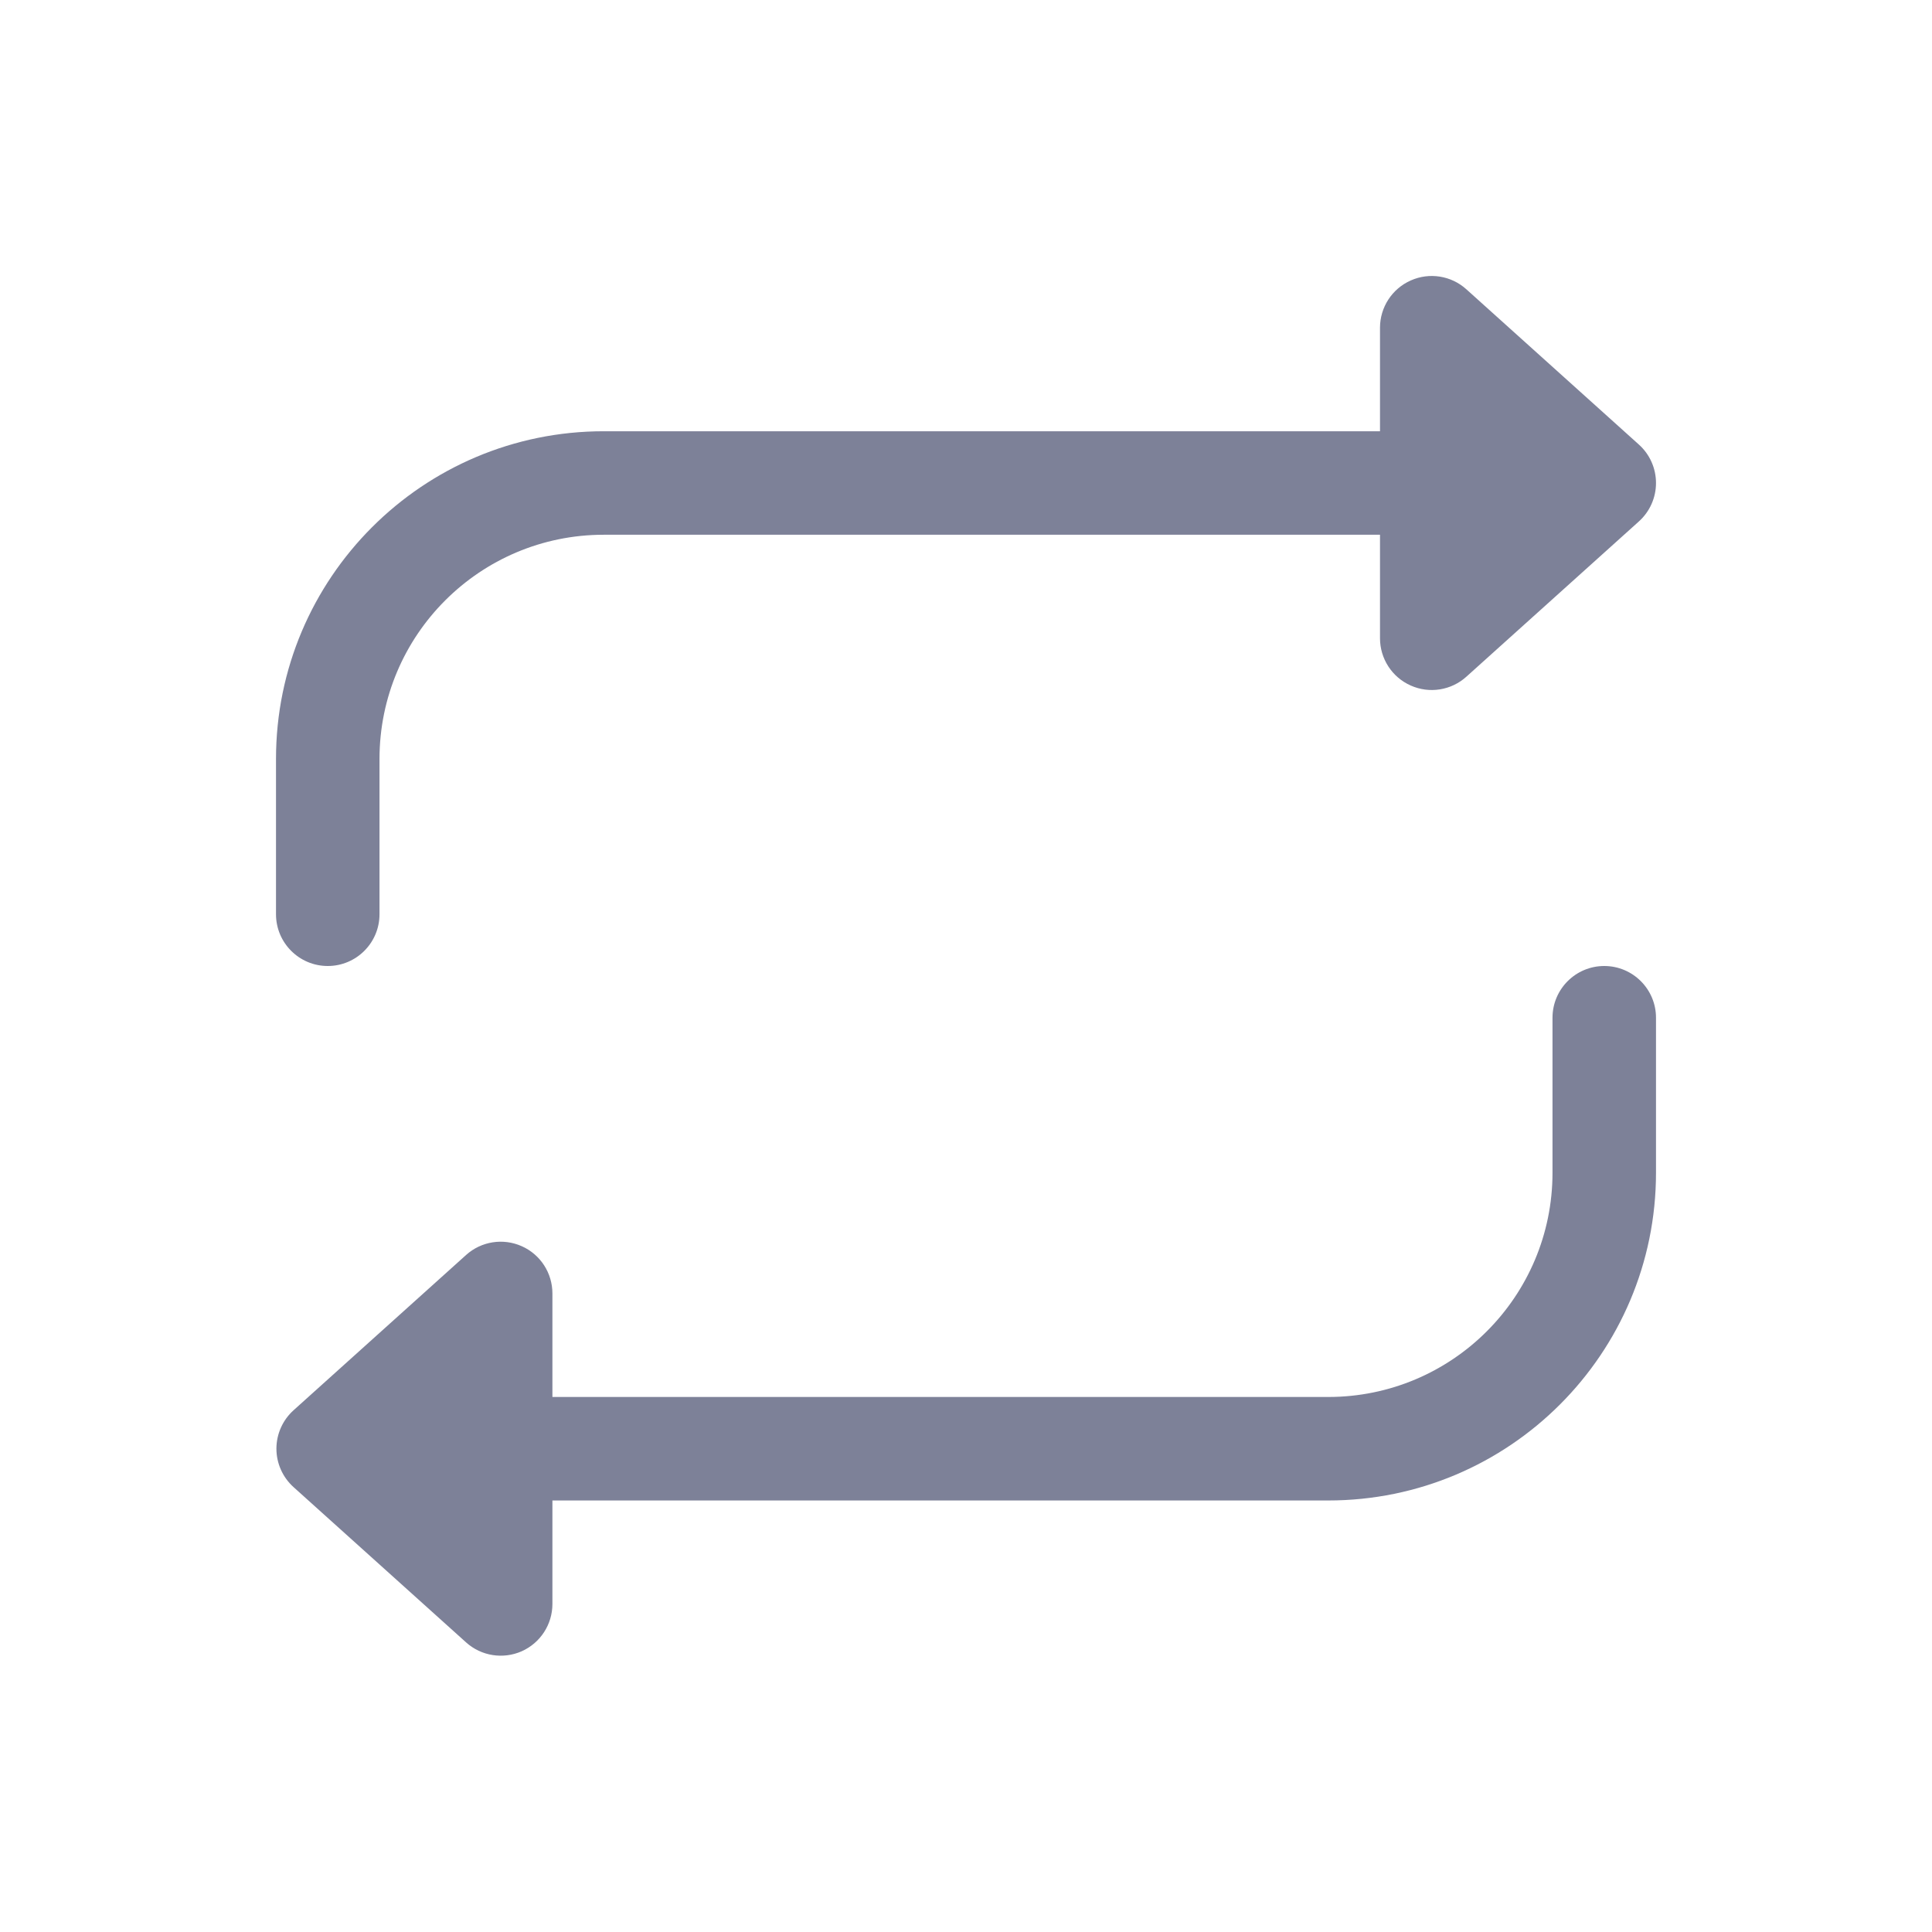 <svg width="28" height="28" viewBox="0 0 28 28" fill="none" xmlns="http://www.w3.org/2000/svg">
<path d="M21.252 4.193C21.032 3.994 20.715 3.944 20.445 4.065C20.174 4.185 20 4.454 20 4.75V6.25H8.75C6.127 6.25 4 8.377 4 11V13.25C4 13.664 4.336 14 4.75 14C5.164 14 5.5 13.664 5.5 13.25V11C5.5 9.205 6.955 7.75 8.75 7.75H20V9.25C20 9.546 20.174 9.815 20.445 9.935C20.715 10.056 21.032 10.006 21.252 9.807L23.752 7.557C23.91 7.415 24 7.213 24 7C24 6.787 23.91 6.585 23.752 6.443L21.252 4.193Z" fill="#7D8198"/>
<path d="M7.562 23.931C7.291 24.051 6.975 24.001 6.755 23.803L4.255 21.553C4.097 21.411 4.006 21.208 4.006 20.996C4.006 20.783 4.097 20.58 4.255 20.438L6.755 18.188C6.975 17.99 7.291 17.94 7.562 18.061C7.832 18.181 8.006 18.449 8.006 18.746V20.246H19.25C21.045 20.246 22.5 18.791 22.5 16.996V14.75C22.5 14.336 22.836 14 23.25 14C23.664 14 24 14.336 24 14.75V16.996C24 19.619 21.873 21.746 19.25 21.746H8.006V23.246C8.006 23.542 7.832 23.81 7.562 23.931Z" fill="#7D8198"/>
</svg>
